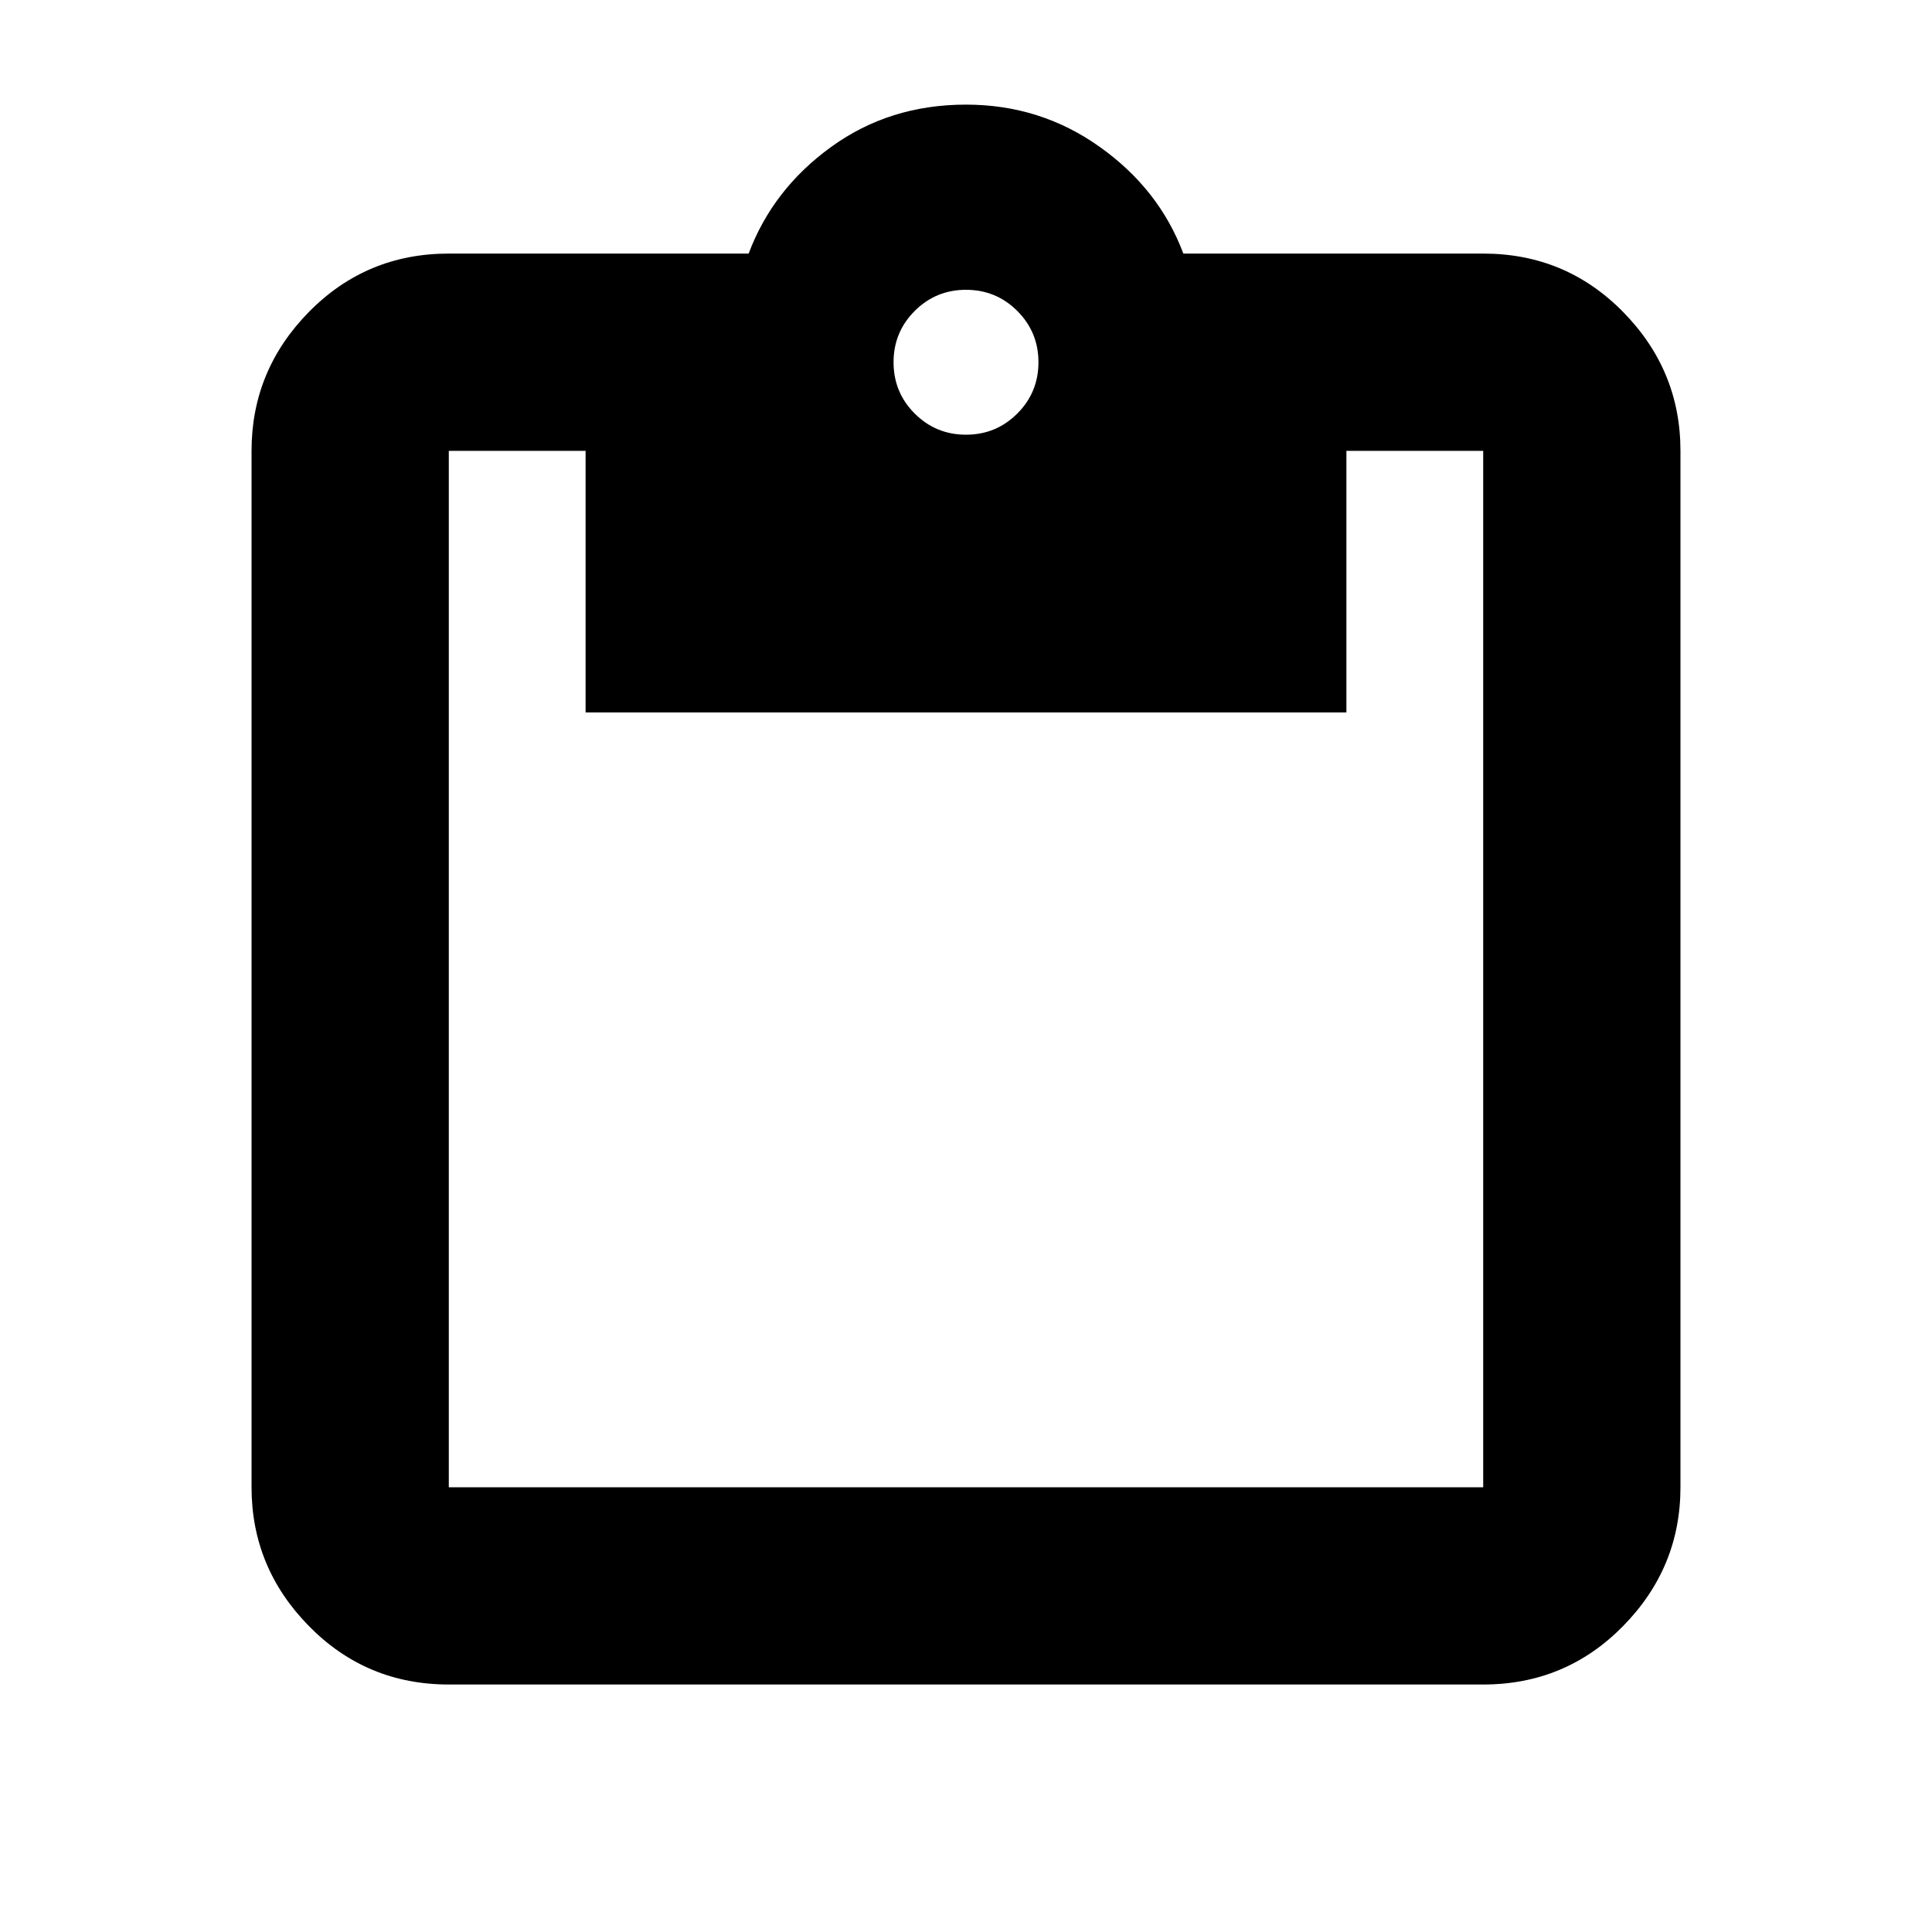 <svg xmlns="http://www.w3.org/2000/svg" height="20" width="20"><path d="M4.646 17.438q-.854 0-1.448-.605-.594-.604-.594-1.437V4.667q0-.834.594-1.438t1.448-.604H7.75q.25-.667.854-1.104.604-.438 1.396-.438.771 0 1.385.438.615.437.865 1.104h3.104q.854 0 1.448.604t.594 1.438v10.729q0 .833-.594 1.437-.594.605-1.448.605Zm0-2.042h10.708V4.667h-1.416v2.708H6.062V4.667H4.646v10.729ZM10 4.5q.312 0 .531-.219.219-.219.219-.531 0-.312-.219-.531Q10.312 3 10 3q-.312 0-.531.219-.219.219-.219.531 0 .312.219.531.219.219.531.219Z"/></svg>